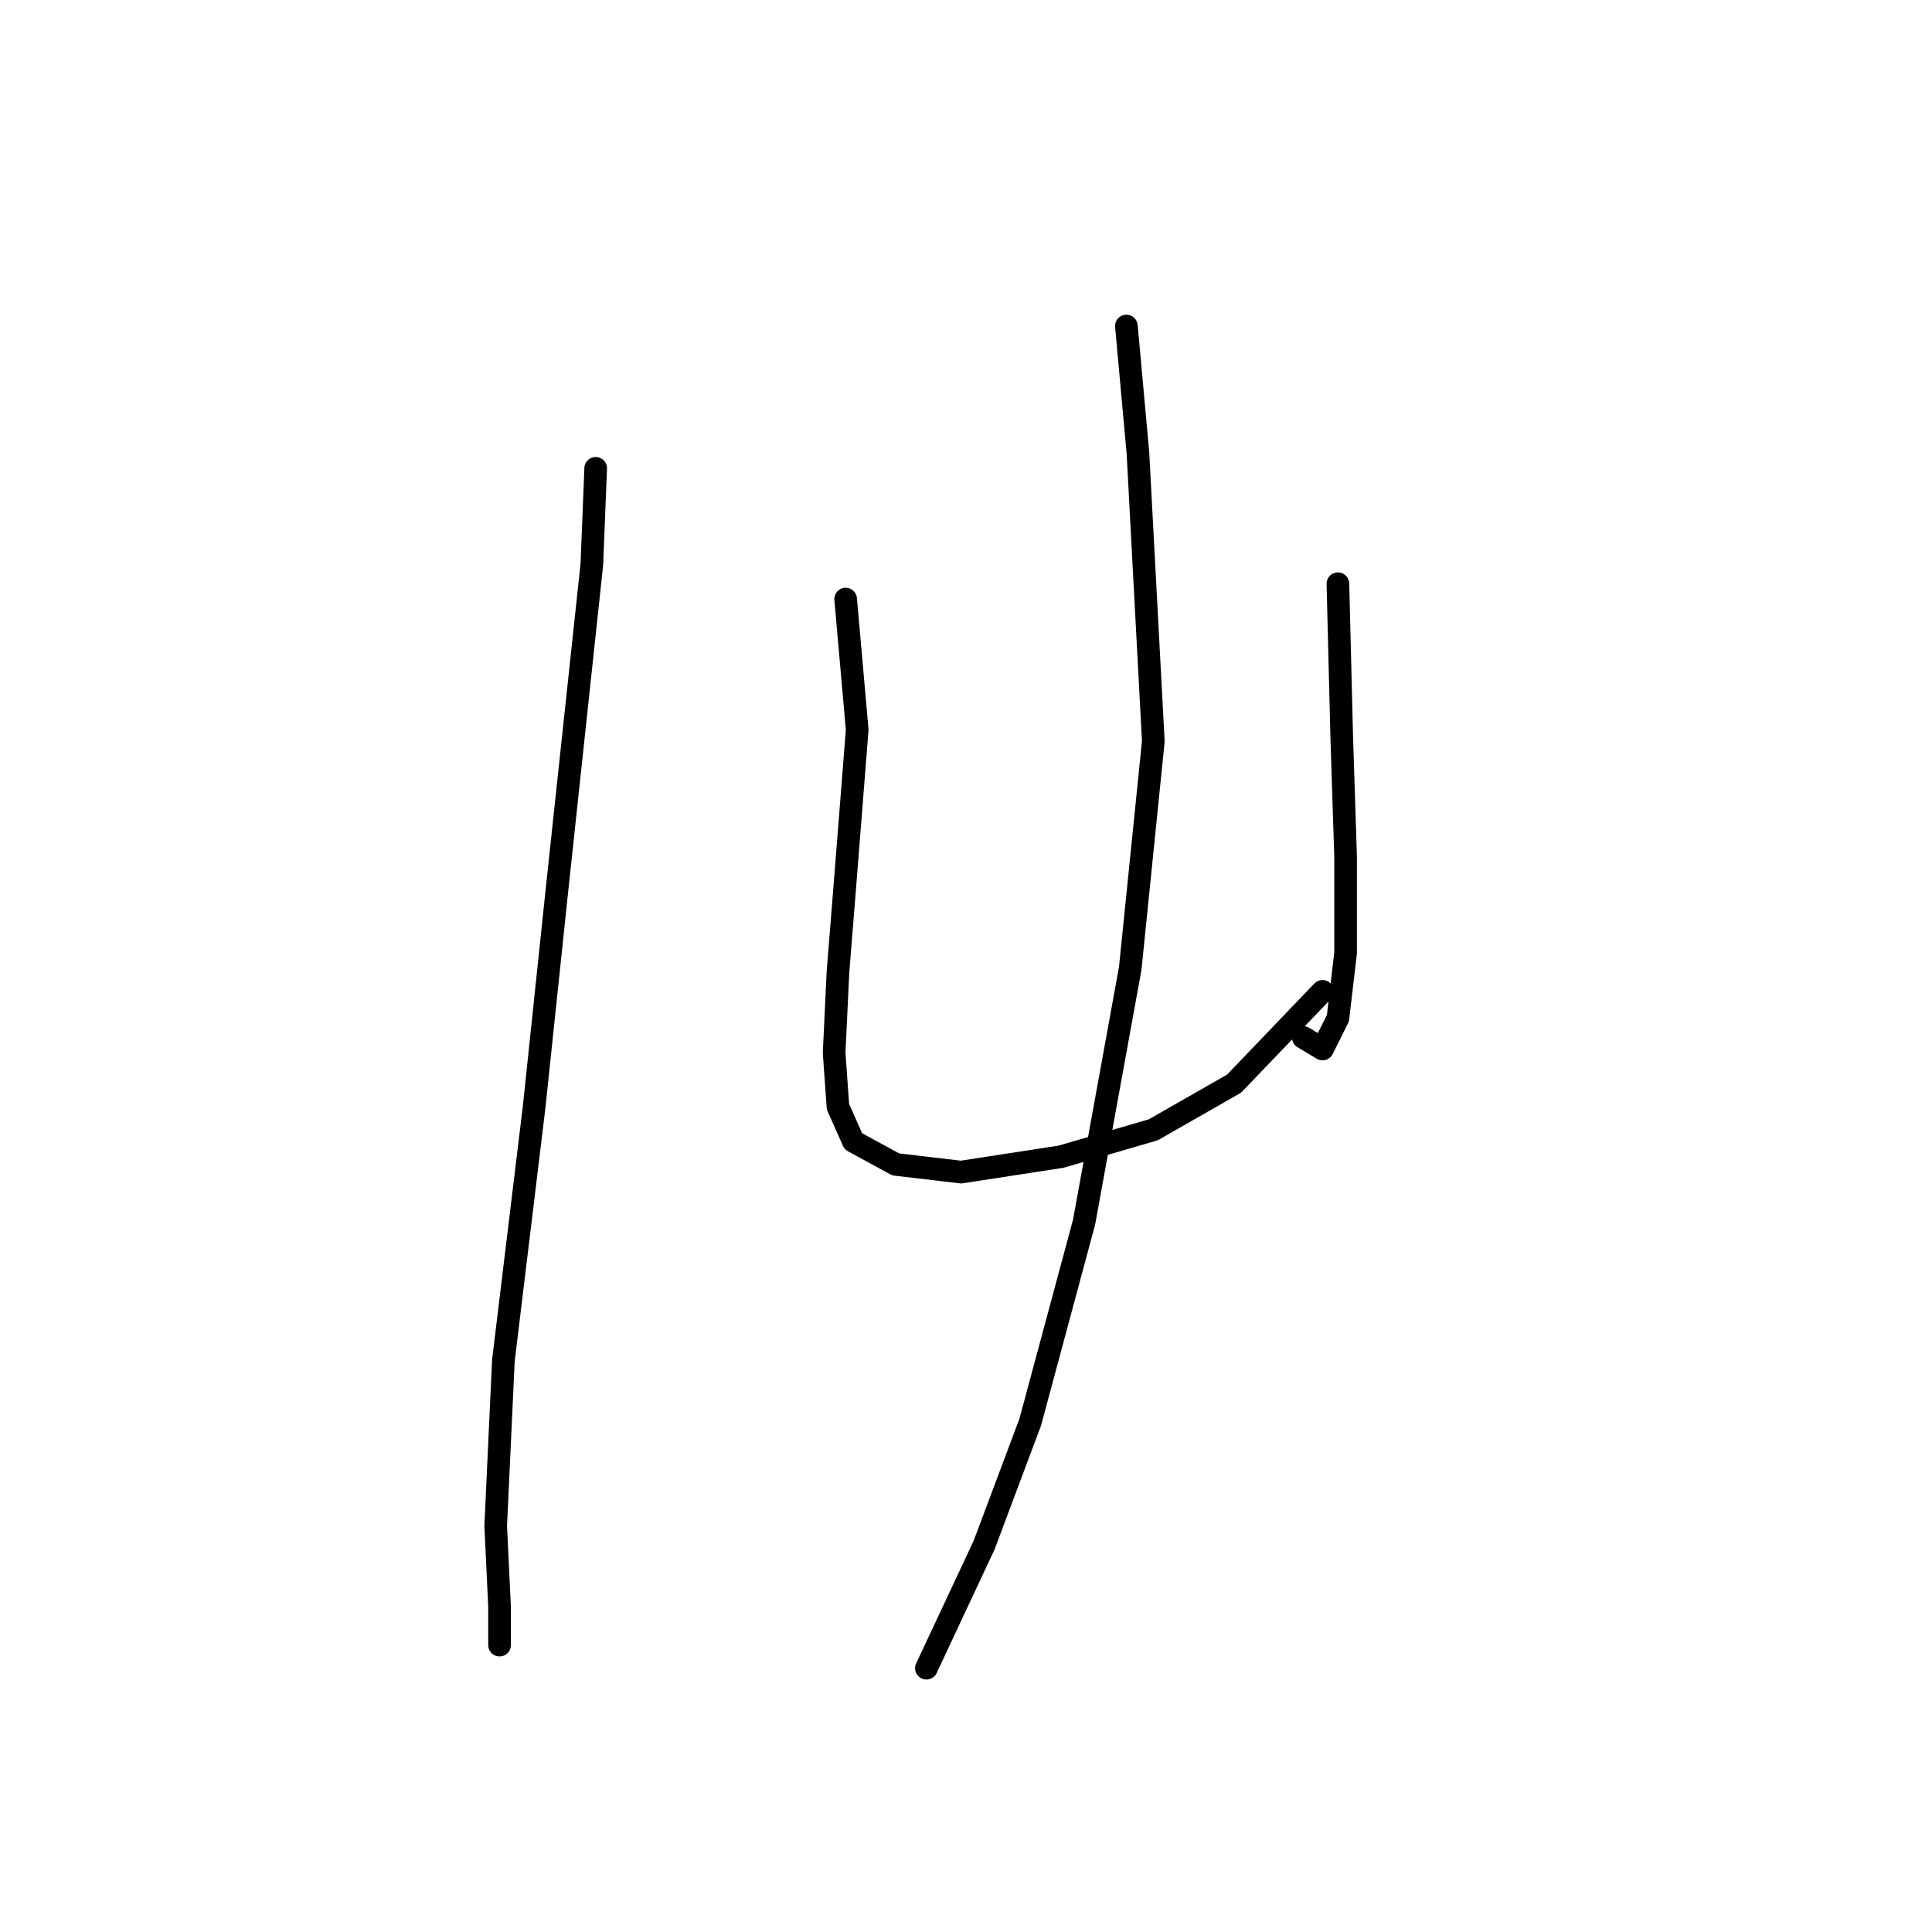 <?xml version="1.0" standalone="no"?>
    <svg width="256" height="256" xmlns="http://www.w3.org/2000/svg" version="1.1">
    <polyline stroke="black" stroke-width="3" stroke-linecap="round" fill="transparent" stroke-linejoin="round" points="78.932 62.056 78.422 74.796 73.836 117.6 70.779 146.646 66.702 180.278 65.683 202.189 66.193 212.891 66.193 217.986 66.193 217.986 " />
        <polyline stroke="black" stroke-width="3" stroke-linecap="round" fill="transparent" stroke-linejoin="round" points="112.054 79.382 113.583 96.708 112.054 116.071 111.035 128.811 110.526 139.512 111.035 146.646 113.073 151.232 118.679 154.289 127.342 155.309 140.591 153.27 152.82 149.703 163.521 143.588 175.242 131.359 175.242 131.359 " />
        <polyline stroke="black" stroke-width="3" stroke-linecap="round" fill="transparent" stroke-linejoin="round" points="177.28 77.344 177.789 97.727 178.299 113.523 178.299 126.263 177.28 134.926 175.242 139.002 172.694 137.474 172.694 137.474 " />
        <polyline stroke="black" stroke-width="3" stroke-linecap="round" fill="transparent" stroke-linejoin="round" points="149.253 43.202 150.782 60.018 152.82 98.236 149.763 128.301 143.648 161.933 136.514 188.431 130.399 204.737 122.755 221.044 122.755 221.044 " />
        </svg>